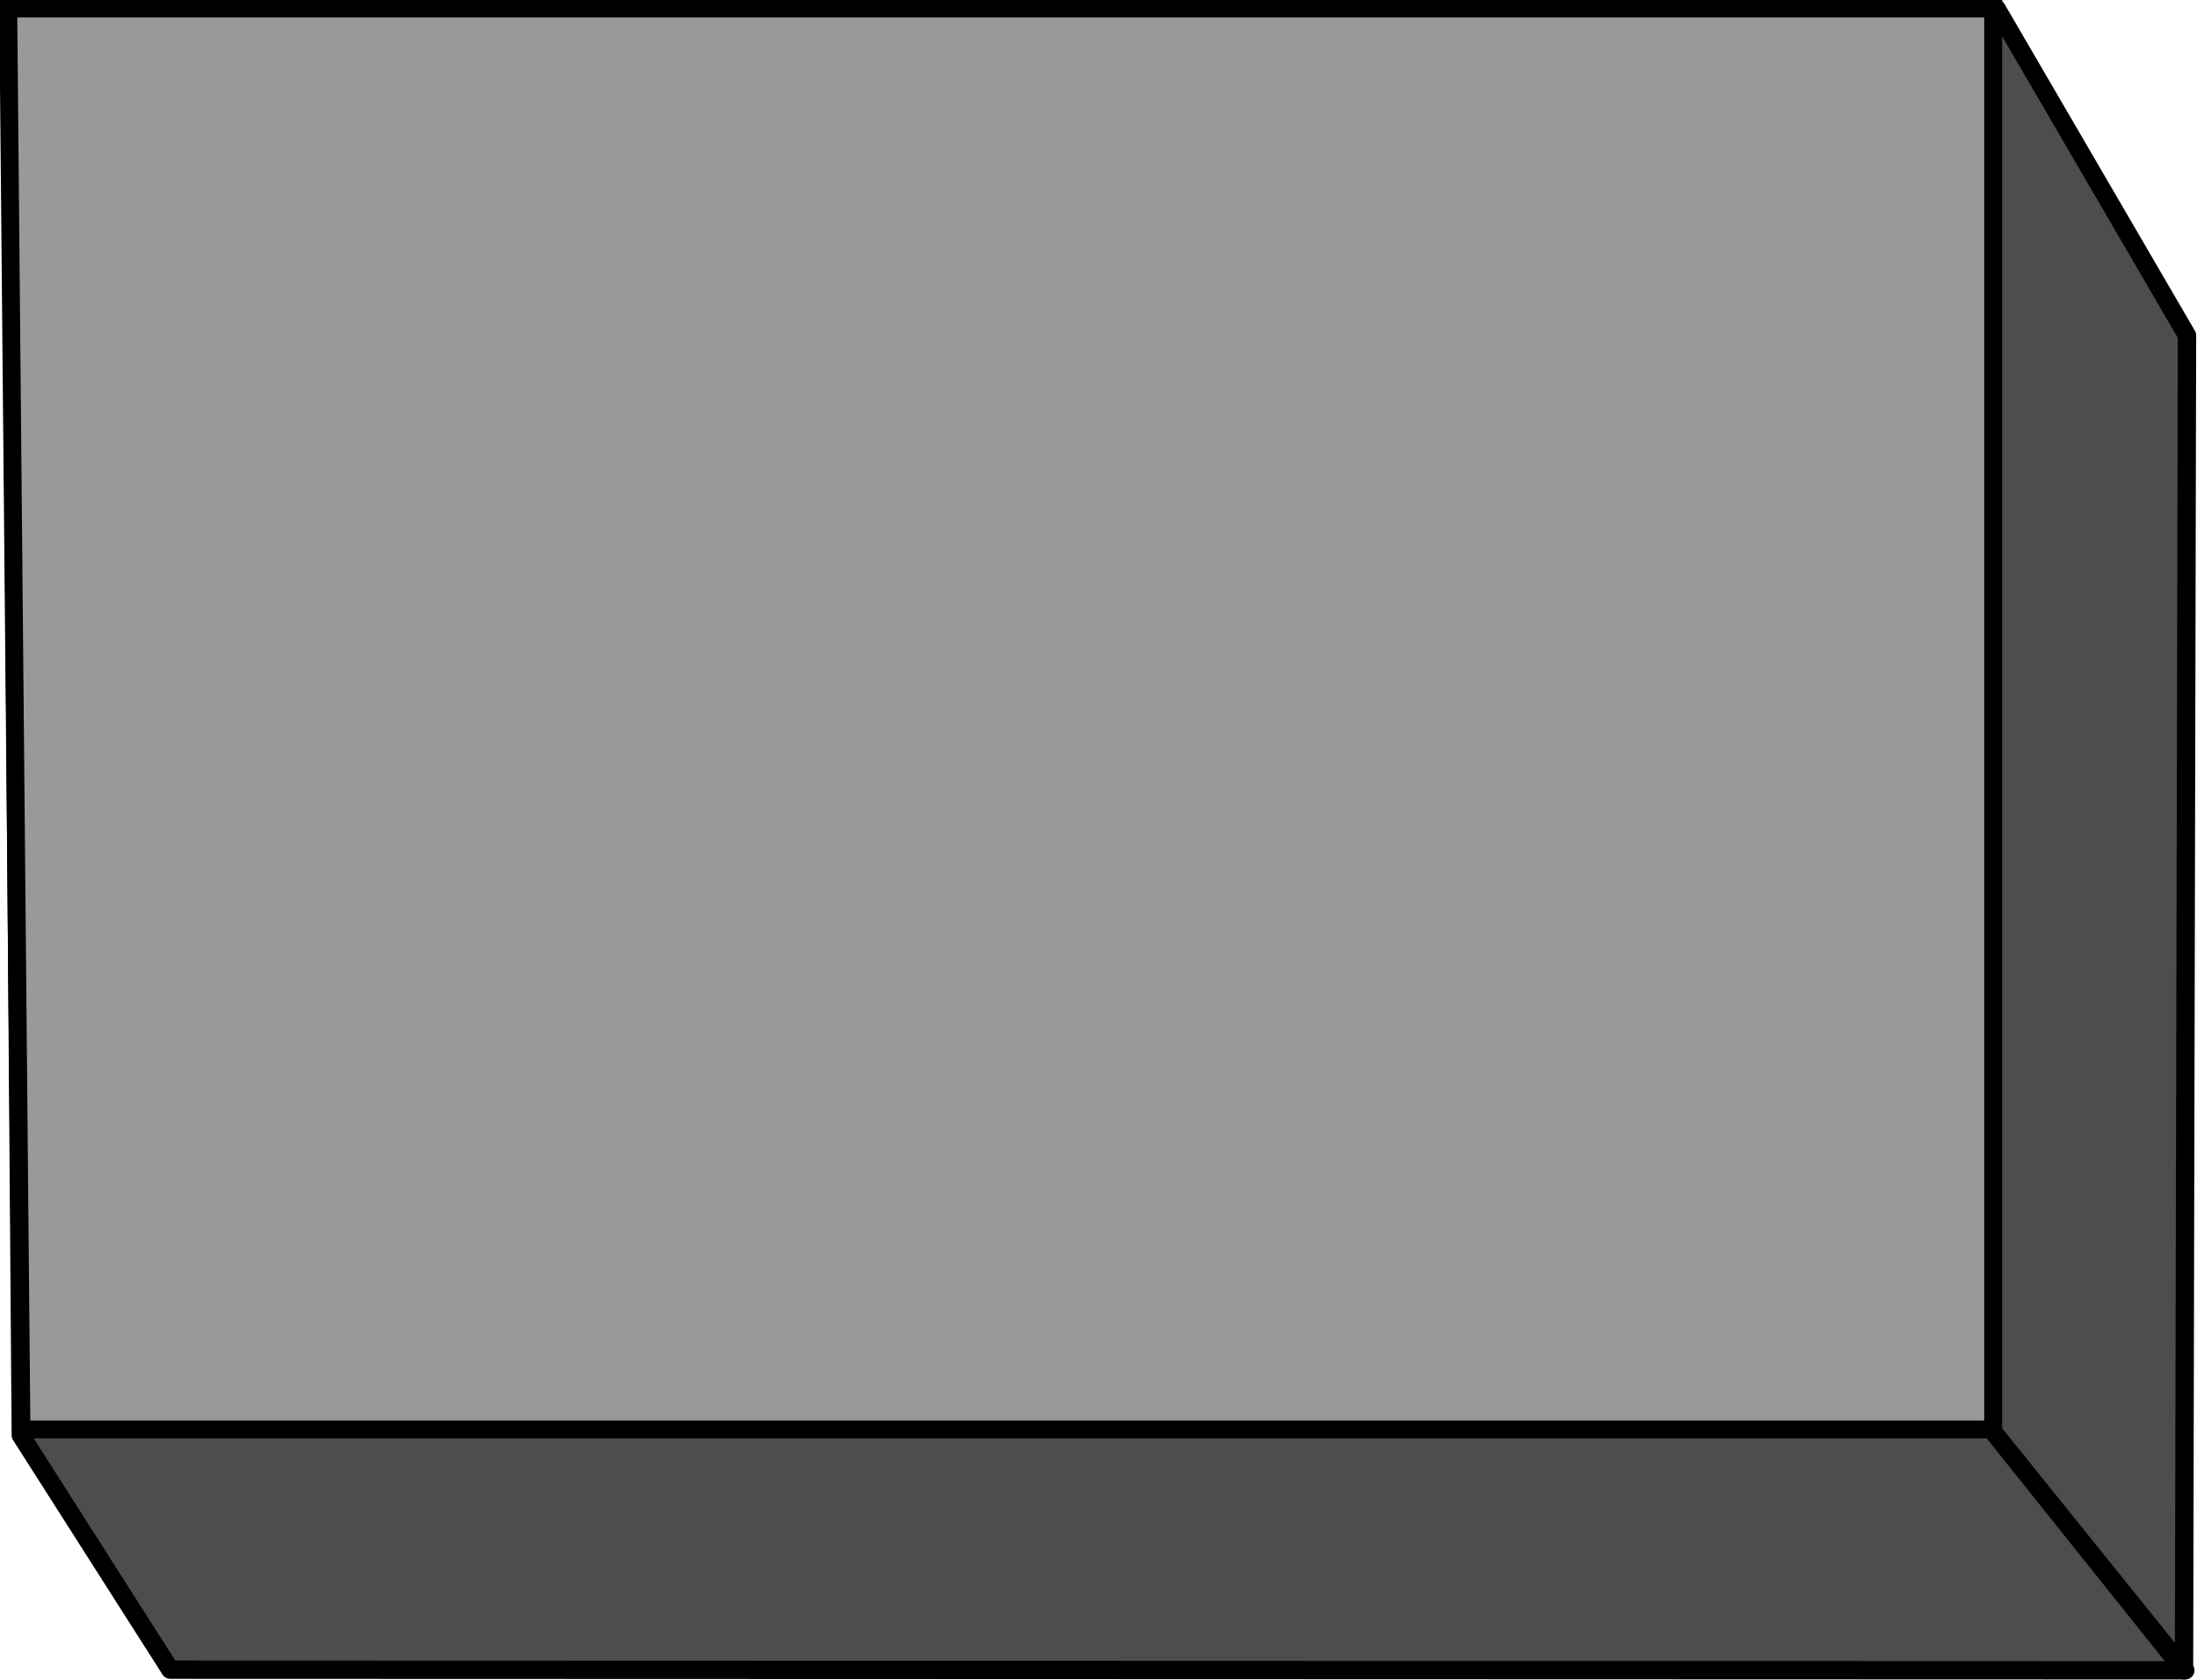 <?xml version="1.0" encoding="UTF-8" standalone="no"?>
<!-- Created with Inkscape (http://www.inkscape.org/) -->
<svg
   xmlns:dc="http://purl.org/dc/elements/1.1/"
   xmlns:cc="http://creativecommons.org/ns#"
   xmlns:rdf="http://www.w3.org/1999/02/22-rdf-syntax-ns#"
   xmlns:svg="http://www.w3.org/2000/svg"
   xmlns="http://www.w3.org/2000/svg"
   xmlns:sodipodi="http://sodipodi.sourceforge.net/DTD/sodipodi-0.dtd"
   xmlns:inkscape="http://www.inkscape.org/namespaces/inkscape"
   width="39.425"
   height="30.159"
   id="svg10665"
   sodipodi:version="0.32"
   inkscape:version="0.46"
   version="1.0"
   sodipodi:docname="elevation.svg"
   inkscape:output_extension="org.inkscape.output.svg.inkscape">
  <defs
     id="defs10667">
    <inkscape:perspective
       sodipodi:type="inkscape:persp3d"
       inkscape:vp_x="0 : 526.18109 : 1"
       inkscape:vp_y="0 : 1000 : 0"
       inkscape:vp_z="744.09448 : 526.18109 : 1"
       inkscape:persp3d-origin="372.04724 : 350.78739 : 1"
       id="perspective10673" />
  </defs>
  <sodipodi:namedview
     id="base"
     pagecolor="#ffffff"
     bordercolor="#666666"
     borderopacity="1.0"
     gridtolerance="10000"
     guidetolerance="10"
     objecttolerance="10"
     inkscape:pageopacity="0.0"
     inkscape:pageshadow="2"
     inkscape:zoom="14.052103"
     inkscape:cx="19.712356"
     inkscape:cy="15.079559"
     inkscape:document-units="px"
     inkscape:current-layer="layer1"
     showgrid="false"
     inkscape:window-width="1280"
     inkscape:window-height="725"
     inkscape:window-x="0"
     inkscape:window-y="26" />
  <g
     inkscape:label="Layer 1"
     inkscape:groupmode="layer"
     id="layer1"
     transform="translate(-355.288,-517.283)">
    <g
       transform="matrix(3.826,0,0,3.826,259.602,435.726)"
       id="g10511">
      <path
         sodipodi:nodetypes="ccccccccc"
         id="path10507"
         d="M 25.107,28.049 L 25.056,21.363 L 34.374,21.357 L 35.267,22.89 L 35.253,29.153 L 34.35,28.023 L 35.259,29.152 L 25.808,29.149 L 25.107,28.049 z"
         style="opacity:1;fill:#4d4d4d;fill-opacity:1;fill-rule:nonzero;stroke:#000000;stroke-width:0.086;stroke-linecap:butt;stroke-linejoin:round;stroke-miterlimit:4;stroke-dasharray:none;stroke-opacity:1" />
      <path
         sodipodi:nodetypes="ccccc"
         id="path10509"
         d="M 25.11,28.022 L 25.048,21.356 L 34.358,21.356 L 34.358,28.022 L 25.11,28.022 z"
         style="fill:#999999;fill-opacity:1;fill-rule:evenodd;stroke:#000000;stroke-width:0.084;stroke-linecap:butt;stroke-linejoin:miter;stroke-miterlimit:4;stroke-dasharray:none;stroke-opacity:1" />
    </g>
  </g>
</svg>
